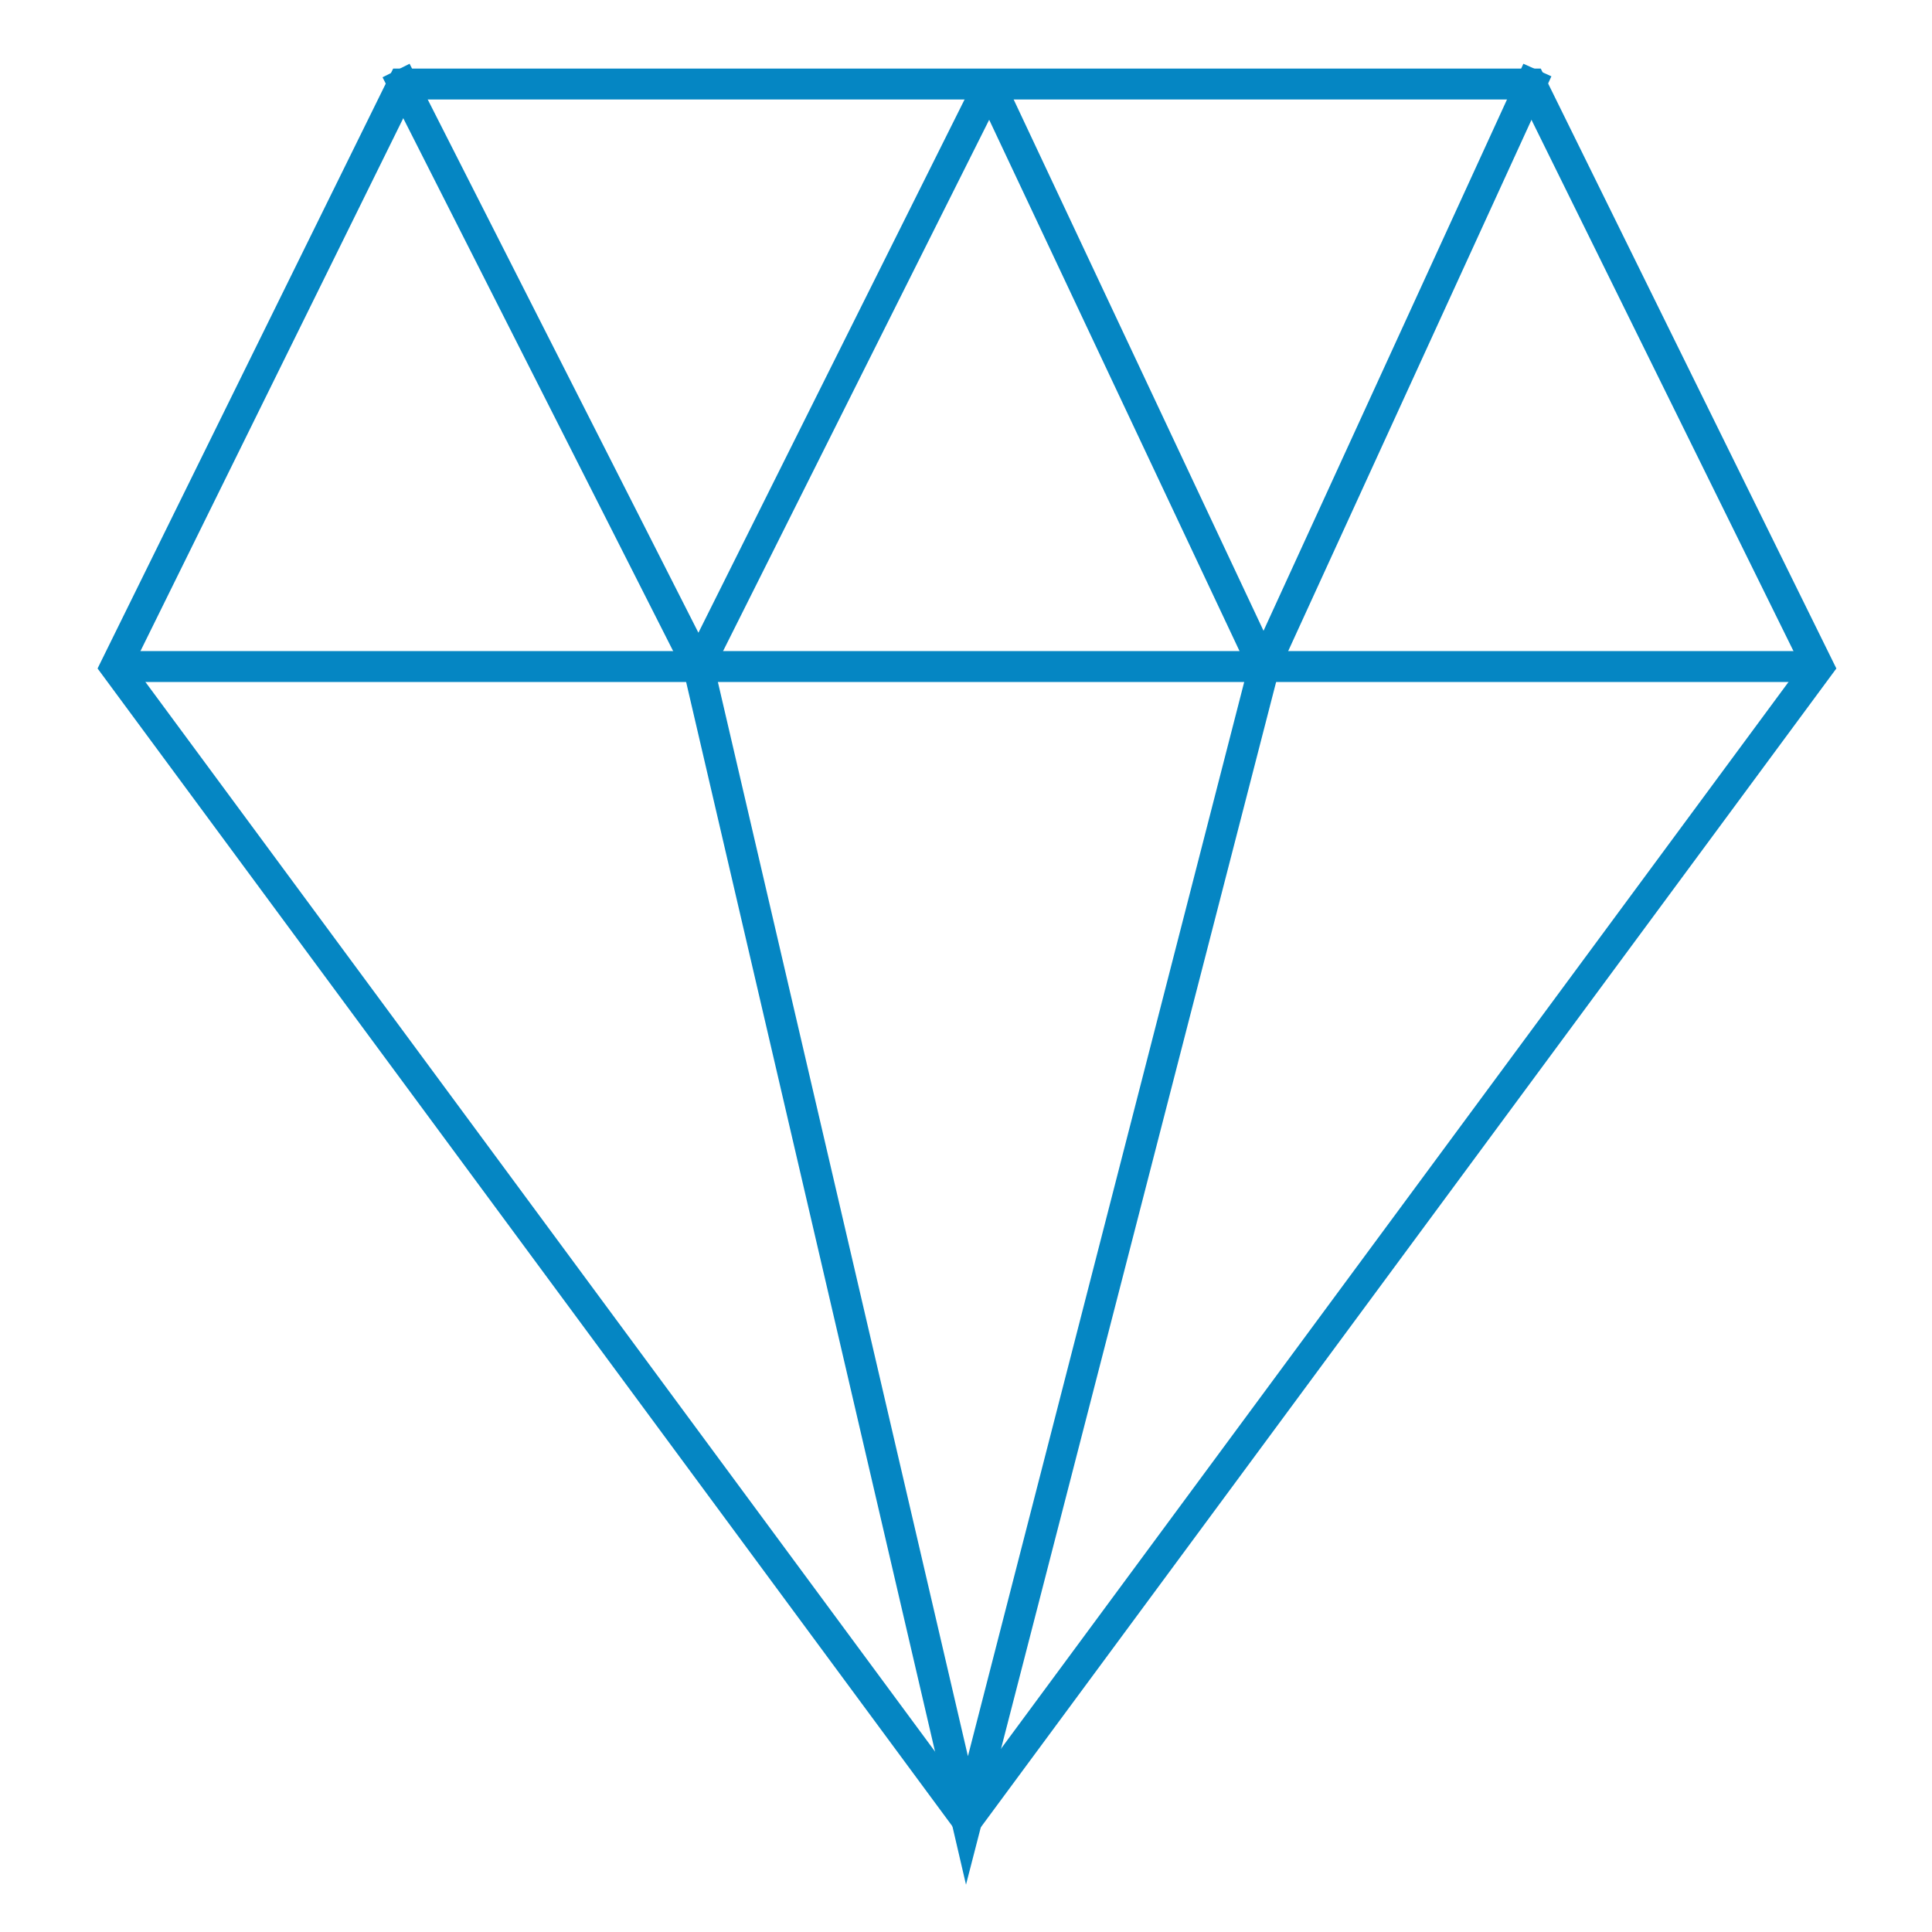 <?xml version="1.0" standalone="no"?><!DOCTYPE svg PUBLIC "-//W3C//DTD SVG 1.1//EN" "http://www.w3.org/Graphics/SVG/1.1/DTD/svg11.dtd"><svg t="1678096477387" class="icon" viewBox="0 0 1024 1024" version="1.1" xmlns="http://www.w3.org/2000/svg" p-id="10222" xmlns:xlink="http://www.w3.org/1999/xlink" width="200" height="200"><path d="M512.512 978.432l-460.8-624.128L208.384 36.352h608.256l156.672 317.952-460.8 624.128zM70.656 352.768l441.856 598.528 441.856-598.528-147.968-300.032H218.624L70.656 352.768z" fill="#0586c3" p-id="10223"></path><path d="M60.928 345.088h902.656v16.384H60.928z" fill="#0586c3" p-id="10224"></path><path d="M363.008 357.376L202.752 40.96l14.336-7.168 153.088 301.568L517.12 40.96l14.848 0.512 137.728 292.864 137.728-300.544 14.848 6.656-144.896 316.416h-14.848l-138.24-293.376-146.944 293.376z" fill="#0586c3" p-id="10225"></path><path d="M512 998.912L360.448 347.648l15.872-4.096 136.704 587.264 151.04-587.264 15.872 4.096z" fill="#0586c3" p-id="10226"></path></svg>